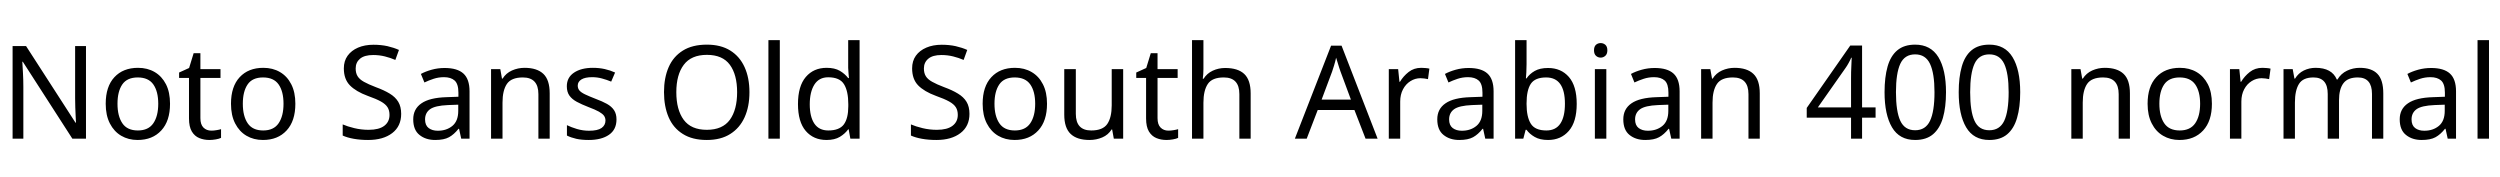 <svg xmlns="http://www.w3.org/2000/svg" xmlns:xlink="http://www.w3.org/1999/xlink" width="462.576" height="32.688"><path fill="black" d="M15.91 8.52L15.91 25.66L13.39 25.66L4.22 11.42L4.13 11.42Q4.18 12.26 4.25 13.51Q4.32 14.76 4.32 16.08L4.32 16.08L4.32 25.66L2.33 25.66L2.33 8.52L4.82 8.52L13.97 22.70L14.06 22.70Q14.04 22.32 14.00 21.55Q13.97 20.78 13.93 19.87Q13.90 18.96 13.90 18.19L13.90 18.19L13.90 8.52L15.91 8.52ZM31.46 19.20L31.46 19.20Q31.46 22.39 29.84 24.14Q28.22 25.90 25.46 25.90L25.46 25.90Q23.76 25.90 22.43 25.12Q21.10 24.34 20.33 22.84Q19.56 21.34 19.56 19.20L19.56 19.20Q19.56 16.01 21.17 14.28Q22.78 12.55 25.54 12.55L25.54 12.55Q27.29 12.55 28.62 13.33Q29.95 14.11 30.71 15.59Q31.46 17.06 31.46 19.20ZM21.74 19.20L21.74 19.20Q21.74 21.48 22.64 22.81Q23.54 24.14 25.51 24.14L25.51 24.14Q27.46 24.14 28.37 22.81Q29.28 21.48 29.28 19.20L29.28 19.20Q29.28 16.92 28.37 15.62Q27.46 14.33 25.49 14.33L25.49 14.33Q23.52 14.33 22.63 15.62Q21.74 16.92 21.74 19.20ZM39.10 24.17L39.10 24.17Q39.58 24.17 40.08 24.08Q40.58 24 40.90 23.90L40.90 23.90L40.90 25.51Q40.56 25.68 39.94 25.79Q39.31 25.90 38.74 25.90L38.74 25.90Q37.73 25.90 36.88 25.55Q36.02 25.20 35.50 24.34Q34.97 23.47 34.97 21.91L34.97 21.91L34.97 14.42L33.14 14.42L33.14 13.42L34.99 12.58L35.83 9.84L37.08 9.84L37.08 12.79L40.80 12.79L40.80 14.42L37.08 14.42L37.08 21.86Q37.08 23.04 37.64 23.60Q38.21 24.17 39.10 24.17ZM54.65 19.20L54.65 19.20Q54.65 22.39 53.03 24.14Q51.41 25.90 48.65 25.90L48.65 25.90Q46.94 25.90 45.61 25.12Q44.28 24.34 43.51 22.84Q42.74 21.34 42.74 19.20L42.74 19.20Q42.74 16.01 44.35 14.28Q45.96 12.55 48.72 12.55L48.72 12.55Q50.47 12.55 51.80 13.33Q53.14 14.11 53.89 15.59Q54.65 17.06 54.65 19.20ZM44.93 19.20L44.93 19.20Q44.93 21.48 45.83 22.81Q46.73 24.14 48.70 24.14L48.70 24.14Q50.64 24.14 51.55 22.81Q52.46 21.48 52.46 19.20L52.46 19.20Q52.46 16.92 51.55 15.62Q50.64 14.33 48.67 14.33L48.67 14.33Q46.70 14.33 45.82 15.62Q44.93 16.92 44.93 19.20ZM74.23 21.07L74.23 21.07Q74.23 23.35 72.58 24.62Q70.92 25.90 68.11 25.90L68.11 25.90Q66.67 25.90 65.45 25.68Q64.22 25.46 63.41 25.08L63.41 25.08L63.41 23.02Q64.27 23.40 65.56 23.71Q66.84 24.02 68.21 24.02L68.21 24.02Q70.13 24.02 71.10 23.28Q72.07 22.54 72.07 21.26L72.07 21.26Q72.07 20.42 71.71 19.85Q71.35 19.27 70.48 18.78Q69.60 18.29 68.04 17.74L68.04 17.74Q65.86 16.94 64.74 15.79Q63.62 14.64 63.62 12.65L63.62 12.65Q63.62 11.28 64.32 10.31Q65.02 9.34 66.25 8.81Q67.49 8.28 69.10 8.28L69.10 8.28Q70.51 8.28 71.69 8.54Q72.86 8.81 73.82 9.24L73.82 9.24L73.15 11.09Q72.26 10.70 71.22 10.44Q70.18 10.18 69.05 10.18L69.05 10.18Q67.44 10.18 66.62 10.86Q65.81 11.54 65.81 12.67L65.81 12.67Q65.81 13.54 66.17 14.11Q66.53 14.69 67.34 15.14Q68.16 15.60 69.55 16.13L69.55 16.13Q71.06 16.68 72.11 17.32Q73.15 17.95 73.69 18.84Q74.23 19.73 74.23 21.07ZM82.27 12.58L82.27 12.58Q84.62 12.58 85.75 13.61Q86.88 14.64 86.88 16.90L86.88 16.90L86.88 25.66L85.34 25.66L84.94 23.83L84.84 23.83Q84 24.89 83.08 25.39Q82.15 25.90 80.52 25.90L80.52 25.90Q78.77 25.90 77.62 24.97Q76.46 24.05 76.46 22.08L76.46 22.08Q76.46 20.16 77.98 19.12Q79.49 18.07 82.63 17.98L82.63 17.98L84.82 17.90L84.82 17.14Q84.82 15.53 84.12 14.90Q83.42 14.28 82.15 14.28L82.15 14.28Q81.14 14.28 80.23 14.58Q79.32 14.88 78.53 15.26L78.53 15.26L77.88 13.68Q78.72 13.22 79.87 12.90Q81.02 12.58 82.27 12.58ZM84.79 19.37L82.90 19.44Q80.50 19.54 79.57 20.21Q78.65 20.88 78.65 22.10L78.65 22.10Q78.65 23.18 79.31 23.69Q79.97 24.19 81 24.19L81 24.19Q82.63 24.19 83.71 23.29Q84.79 22.39 84.79 20.52L84.79 20.52L84.79 19.37ZM97.06 12.55L97.06 12.55Q99.36 12.55 100.54 13.67Q101.71 14.78 101.71 17.28L101.71 17.28L101.71 25.66L99.62 25.66L99.62 17.42Q99.62 14.33 96.74 14.33L96.74 14.33Q94.61 14.33 93.79 15.53Q92.98 16.73 92.98 18.98L92.98 18.98L92.98 25.66L90.86 25.66L90.86 12.79L92.57 12.79L92.88 14.54L93 14.54Q93.62 13.54 94.73 13.04Q95.83 12.55 97.06 12.55ZM114.07 22.10L114.07 22.10Q114.07 23.98 112.68 24.94Q111.29 25.90 108.94 25.90L108.94 25.90Q107.59 25.90 106.62 25.68Q105.65 25.46 104.90 25.08L104.90 25.08L104.90 23.16Q105.67 23.54 106.76 23.87Q107.86 24.19 108.98 24.19L108.98 24.19Q110.59 24.19 111.31 23.68Q112.03 23.16 112.03 22.30L112.03 22.30Q112.03 21.82 111.77 21.43Q111.50 21.05 110.82 20.66Q110.14 20.28 108.86 19.80L108.86 19.80Q107.62 19.32 106.73 18.84Q105.84 18.36 105.36 17.69Q104.88 17.02 104.88 15.96L104.88 15.96Q104.88 14.33 106.21 13.44Q107.54 12.55 109.70 12.55L109.70 12.55Q110.88 12.55 111.90 12.78Q112.92 13.01 113.81 13.42L113.81 13.42L113.09 15.10Q112.27 14.76 111.38 14.52Q110.50 14.28 109.56 14.28L109.56 14.28Q108.26 14.28 107.58 14.70Q106.90 15.12 106.90 15.84L106.90 15.84Q106.90 16.37 107.21 16.74Q107.52 17.11 108.25 17.46Q108.98 17.81 110.21 18.29L110.21 18.29Q111.43 18.74 112.30 19.22Q113.16 19.70 113.62 20.39Q114.07 21.07 114.07 22.10ZM138.67 17.06L138.67 17.06Q138.67 19.73 137.77 21.71Q136.87 23.69 135.12 24.79Q133.37 25.90 130.78 25.90L130.78 25.90Q128.11 25.90 126.35 24.79Q124.58 23.69 123.72 21.70Q122.86 19.70 122.86 17.04L122.86 17.04Q122.86 14.40 123.72 12.43Q124.58 10.46 126.35 9.36Q128.11 8.26 130.80 8.26L130.80 8.26Q133.37 8.26 135.12 9.35Q136.87 10.44 137.77 12.42Q138.67 14.40 138.67 17.06ZM125.14 17.06L125.14 17.06Q125.14 20.30 126.50 22.16Q127.87 24.02 130.78 24.02L130.78 24.02Q133.70 24.02 135.05 22.16Q136.39 20.30 136.39 17.06L136.39 17.06Q136.39 13.82 135.05 11.99Q133.70 10.15 130.80 10.15L130.80 10.15Q127.90 10.15 126.52 11.99Q125.14 13.82 125.14 17.06ZM144.29 7.42L144.29 25.66L142.18 25.66L142.18 7.42L144.29 7.42ZM152.93 25.90L152.93 25.90Q150.53 25.90 149.09 24.23Q147.65 22.56 147.65 19.25L147.65 19.25Q147.65 15.94 149.10 14.24Q150.55 12.55 152.95 12.55L152.95 12.55Q154.44 12.55 155.39 13.10Q156.34 13.66 156.94 14.45L156.94 14.45L157.08 14.45Q157.06 14.14 157.00 13.52Q156.94 12.91 156.94 12.55L156.94 12.55L156.94 7.42L159.05 7.42L159.05 25.66L157.34 25.66L157.03 23.93L156.94 23.93Q156.36 24.74 155.40 25.32Q154.44 25.90 152.93 25.90ZM153.26 24.14L153.26 24.14Q155.30 24.14 156.13 23.03Q156.96 21.91 156.96 19.66L156.96 19.66L156.96 19.27Q156.96 16.87 156.17 15.59Q155.38 14.30 153.24 14.30L153.24 14.30Q151.54 14.30 150.68 15.66Q149.83 17.02 149.83 19.30L149.83 19.30Q149.83 21.60 150.68 22.87Q151.54 24.14 153.26 24.14ZM179.38 21.07L179.38 21.07Q179.38 23.35 177.72 24.62Q176.06 25.90 173.26 25.90L173.26 25.90Q171.82 25.90 170.59 25.68Q169.37 25.46 168.55 25.08L168.55 25.08L168.55 23.02Q169.42 23.40 170.70 23.71Q171.98 24.02 173.35 24.02L173.35 24.02Q175.27 24.02 176.24 23.28Q177.22 22.54 177.22 21.26L177.22 21.26Q177.22 20.42 176.86 19.85Q176.50 19.27 175.62 18.78Q174.74 18.29 173.18 17.74L173.18 17.74Q171 16.94 169.88 15.79Q168.77 14.64 168.77 12.65L168.77 12.65Q168.77 11.28 169.46 10.31Q170.16 9.34 171.40 8.81Q172.63 8.28 174.24 8.28L174.24 8.28Q175.66 8.28 176.83 8.54Q178.01 8.81 178.97 9.24L178.97 9.24L178.30 11.09Q177.41 10.70 176.36 10.44Q175.32 10.18 174.19 10.18L174.19 10.18Q172.58 10.18 171.77 10.86Q170.95 11.54 170.95 12.67L170.95 12.67Q170.95 13.54 171.31 14.11Q171.67 14.69 172.49 15.14Q173.30 15.60 174.70 16.13L174.70 16.13Q176.21 16.68 177.25 17.32Q178.30 17.95 178.84 18.84Q179.38 19.73 179.38 21.07ZM193.73 19.20L193.73 19.20Q193.73 22.39 192.11 24.14Q190.49 25.90 187.73 25.90L187.73 25.90Q186.02 25.90 184.69 25.12Q183.36 24.34 182.59 22.84Q181.82 21.34 181.82 19.20L181.82 19.20Q181.82 16.01 183.43 14.28Q185.04 12.55 187.80 12.55L187.80 12.55Q189.55 12.55 190.88 13.33Q192.22 14.11 192.97 15.59Q193.73 17.06 193.73 19.20ZM184.01 19.20L184.01 19.20Q184.01 21.48 184.91 22.81Q185.81 24.14 187.78 24.14L187.78 24.14Q189.72 24.14 190.63 22.81Q191.54 21.48 191.54 19.20L191.54 19.20Q191.54 16.92 190.63 15.62Q189.72 14.33 187.75 14.33L187.75 14.33Q185.78 14.33 184.90 15.62Q184.01 16.92 184.01 19.20ZM205.70 12.79L207.82 12.79L207.82 25.66L206.09 25.66L205.78 23.95L205.68 23.95Q205.06 24.96 203.95 25.43Q202.85 25.90 201.60 25.90L201.60 25.90Q199.27 25.90 198.10 24.78Q196.92 23.66 196.92 21.22L196.92 21.22L196.92 12.79L199.06 12.79L199.06 21.07Q199.06 24.14 201.91 24.14L201.91 24.14Q204.05 24.14 204.88 22.94Q205.70 21.74 205.70 19.49L205.70 19.49L205.70 12.79ZM216.19 24.17L216.19 24.17Q216.67 24.17 217.18 24.08Q217.68 24 217.99 23.90L217.99 23.90L217.99 25.51Q217.66 25.68 217.03 25.79Q216.41 25.90 215.83 25.90L215.83 25.90Q214.82 25.90 213.97 25.55Q213.12 25.20 212.59 24.34Q212.06 23.47 212.06 21.91L212.06 21.91L212.06 14.42L210.24 14.42L210.24 13.42L212.09 12.58L212.93 9.84L214.18 9.84L214.18 12.79L217.90 12.79L217.90 14.42L214.18 14.42L214.18 21.86Q214.18 23.04 214.74 23.60Q215.30 24.17 216.19 24.17ZM222.67 7.42L222.67 12.77Q222.67 13.73 222.55 14.57L222.55 14.57L222.70 14.57Q223.32 13.58 224.39 13.08Q225.46 12.58 226.70 12.58L226.70 12.58Q229.06 12.58 230.23 13.69Q231.41 14.81 231.41 17.28L231.41 17.28L231.41 25.66L229.32 25.66L229.32 17.42Q229.32 14.33 226.44 14.33L226.44 14.33Q224.28 14.33 223.48 15.54Q222.67 16.75 222.67 19.01L222.67 19.01L222.67 25.66L220.56 25.66L220.56 7.42L222.67 7.42ZM254.90 25.66L252.67 25.66L250.61 20.35L243.82 20.35L241.78 25.66L239.59 25.66L246.29 8.45L248.23 8.45L254.90 25.66ZM249.96 18.43L248.04 13.25Q247.97 13.06 247.80 12.55Q247.63 12.05 247.48 11.51Q247.32 10.97 247.22 10.68L247.22 10.68Q247.06 11.42 246.84 12.13Q246.62 12.84 246.48 13.25L246.48 13.25L244.54 18.43L249.96 18.43ZM262.97 12.55L262.97 12.55Q263.33 12.55 263.75 12.59Q264.17 12.62 264.48 12.70L264.48 12.70L264.22 14.64Q263.90 14.57 263.53 14.52Q263.16 14.47 262.82 14.47L262.82 14.47Q261.84 14.47 260.98 15.01Q260.11 15.55 259.60 16.52Q259.08 17.50 259.08 18.79L259.08 18.79L259.08 25.66L256.97 25.66L256.97 12.79L258.70 12.79L258.94 15.14L259.03 15.14Q259.66 14.09 260.64 13.32Q261.62 12.55 262.97 12.55ZM271.75 12.58L271.75 12.58Q274.10 12.58 275.23 13.61Q276.36 14.64 276.36 16.90L276.36 16.90L276.36 25.66L274.82 25.66L274.42 23.83L274.32 23.83Q273.48 24.89 272.56 25.39Q271.63 25.90 270 25.90L270 25.90Q268.25 25.90 267.10 24.97Q265.94 24.05 265.94 22.08L265.94 22.08Q265.94 20.16 267.46 19.12Q268.97 18.07 272.11 17.98L272.11 17.98L274.30 17.90L274.30 17.14Q274.30 15.53 273.60 14.90Q272.90 14.28 271.63 14.28L271.63 14.28Q270.62 14.28 269.71 14.58Q268.80 14.88 268.01 15.26L268.01 15.26L267.36 13.68Q268.20 13.22 269.35 12.90Q270.50 12.58 271.75 12.58ZM274.27 19.37L272.38 19.44Q269.98 19.54 269.05 20.21Q268.13 20.88 268.13 22.10L268.13 22.10Q268.13 23.18 268.79 23.69Q269.45 24.19 270.48 24.19L270.48 24.19Q272.11 24.19 273.19 23.29Q274.27 22.39 274.27 20.52L274.27 20.52L274.27 19.37ZM282.46 7.42L282.46 11.86Q282.46 12.67 282.42 13.38Q282.38 14.09 282.34 14.50L282.34 14.50L282.46 14.50Q283.01 13.68 283.97 13.13Q284.93 12.58 286.44 12.58L286.44 12.58Q288.84 12.58 290.29 14.24Q291.74 15.91 291.74 19.22L291.74 19.22Q291.74 22.54 290.28 24.22Q288.82 25.90 286.44 25.90L286.44 25.90Q284.93 25.90 283.97 25.34Q283.01 24.79 282.46 24.02L282.46 24.02L282.29 24.02L281.86 25.66L280.34 25.66L280.34 7.42L282.46 7.42ZM286.08 14.33L286.08 14.33Q284.04 14.33 283.25 15.50Q282.46 16.68 282.46 19.15L282.46 19.15L282.46 19.25Q282.46 21.62 283.24 22.88Q284.02 24.14 286.13 24.14L286.13 24.14Q287.86 24.14 288.71 22.87Q289.56 21.60 289.56 19.20L289.56 19.20Q289.56 14.33 286.08 14.33ZM296.18 7.97L296.18 7.97Q296.66 7.97 297.04 8.29Q297.41 8.62 297.41 9.31L297.41 9.31Q297.41 9.98 297.04 10.32Q296.66 10.66 296.18 10.66L296.18 10.66Q295.66 10.66 295.30 10.32Q294.94 9.98 294.94 9.31L294.94 9.31Q294.94 8.62 295.30 8.29Q295.66 7.97 296.18 7.97ZM295.10 12.79L297.22 12.79L297.22 25.66L295.10 25.66L295.10 12.79ZM306.17 12.58L306.17 12.58Q308.52 12.58 309.65 13.61Q310.78 14.64 310.78 16.90L310.78 16.90L310.78 25.66L309.24 25.66L308.83 23.83L308.74 23.83Q307.90 24.89 306.97 25.39Q306.05 25.90 304.42 25.90L304.42 25.90Q302.66 25.90 301.51 24.97Q300.36 24.05 300.36 22.08L300.36 22.08Q300.36 20.16 301.87 19.12Q303.38 18.07 306.53 17.98L306.53 17.98L308.71 17.90L308.71 17.14Q308.71 15.53 308.02 14.90Q307.32 14.28 306.05 14.28L306.05 14.28Q305.04 14.28 304.13 14.58Q303.22 14.88 302.42 15.26L302.42 15.26L301.78 13.68Q302.62 13.22 303.77 12.90Q304.92 12.58 306.17 12.58ZM308.69 19.37L306.79 19.44Q304.39 19.54 303.47 20.21Q302.54 20.88 302.54 22.10L302.54 22.10Q302.54 23.18 303.20 23.69Q303.86 24.19 304.90 24.19L304.90 24.19Q306.53 24.19 307.61 23.29Q308.69 22.39 308.69 20.52L308.69 20.52L308.69 19.37ZM320.95 12.55L320.95 12.55Q323.26 12.55 324.43 13.67Q325.61 14.78 325.61 17.28L325.61 17.28L325.61 25.66L323.52 25.66L323.52 17.42Q323.52 14.33 320.64 14.33L320.64 14.33Q318.50 14.33 317.69 15.53Q316.87 16.73 316.87 18.98L316.87 18.98L316.87 25.66L314.76 25.66L314.76 12.79L316.46 12.79L316.78 14.54L316.90 14.54Q317.52 13.54 318.62 13.04Q319.73 12.55 320.95 12.55ZM347.04 19.87L347.04 21.77L344.54 21.77L344.54 25.66L342.50 25.66L342.50 21.77L334.30 21.77L334.30 19.97L342.36 8.42L344.54 8.42L344.54 19.87L347.04 19.87ZM342.50 19.87L342.50 14.47Q342.50 13.22 342.55 12.35Q342.60 11.47 342.62 10.68L342.62 10.68L342.53 10.68Q342.34 11.14 342.05 11.66Q341.76 12.19 341.50 12.55L341.50 12.55L336.36 19.87L342.50 19.87ZM360.07 17.06L360.07 17.06Q360.07 19.82 359.50 21.80Q358.92 23.78 357.67 24.84Q356.42 25.90 354.36 25.90L354.36 25.90Q351.46 25.90 350.08 23.56Q348.70 21.22 348.70 17.06L348.70 17.06Q348.70 14.28 349.26 12.31Q349.82 10.34 351.07 9.30Q352.32 8.26 354.36 8.26L354.36 8.26Q357.24 8.26 358.66 10.57Q360.07 12.89 360.07 17.06ZM350.81 17.06L350.81 17.06Q350.81 20.59 351.61 22.34Q352.42 24.10 354.36 24.10L354.36 24.10Q356.28 24.10 357.11 22.36Q357.94 20.62 357.94 17.06L357.94 17.06Q357.94 13.56 357.11 11.81Q356.28 10.06 354.36 10.06L354.36 10.06Q352.42 10.06 351.61 11.81Q350.81 13.56 350.81 17.06ZM373.80 17.06L373.80 17.06Q373.80 19.82 373.22 21.80Q372.65 23.78 371.40 24.84Q370.15 25.90 368.09 25.90L368.09 25.90Q365.18 25.90 363.80 23.56Q362.42 21.22 362.42 17.06L362.42 17.06Q362.42 14.28 362.99 12.31Q363.55 10.34 364.80 9.30Q366.05 8.26 368.09 8.26L368.09 8.26Q370.97 8.26 372.38 10.57Q373.80 12.89 373.80 17.06ZM364.54 17.06L364.54 17.06Q364.54 20.59 365.34 22.34Q366.14 24.10 368.09 24.10L368.09 24.10Q370.01 24.10 370.84 22.36Q371.66 20.62 371.66 17.06L371.66 17.06Q371.66 13.56 370.84 11.81Q370.01 10.06 368.09 10.06L368.09 10.06Q366.14 10.06 365.34 11.81Q364.54 13.56 364.54 17.06ZM389.45 12.55L389.45 12.55Q391.75 12.55 392.93 13.67Q394.10 14.78 394.10 17.28L394.10 17.28L394.10 25.66L392.02 25.66L392.02 17.42Q392.02 14.33 389.14 14.33L389.14 14.33Q387 14.33 386.18 15.53Q385.37 16.73 385.37 18.98L385.37 18.98L385.37 25.66L383.26 25.66L383.26 12.79L384.96 12.79L385.27 14.54L385.39 14.54Q386.02 13.54 387.12 13.04Q388.22 12.55 389.45 12.55ZM409.27 19.20L409.27 19.20Q409.27 22.39 407.65 24.14Q406.03 25.90 403.27 25.90L403.27 25.90Q401.57 25.90 400.24 25.12Q398.90 24.34 398.14 22.84Q397.37 21.34 397.37 19.20L397.37 19.20Q397.37 16.01 398.98 14.28Q400.58 12.55 403.34 12.55L403.34 12.55Q405.10 12.55 406.43 13.33Q407.76 14.11 408.52 15.59Q409.27 17.06 409.27 19.20ZM399.55 19.20L399.55 19.20Q399.55 21.48 400.45 22.81Q401.35 24.14 403.32 24.14L403.32 24.14Q405.26 24.14 406.18 22.81Q407.09 21.48 407.09 19.20L407.09 19.20Q407.09 16.92 406.18 15.62Q405.26 14.33 403.30 14.33L403.30 14.33Q401.33 14.33 400.44 15.62Q399.55 16.92 399.55 19.20ZM418.61 12.55L418.61 12.55Q418.97 12.55 419.39 12.59Q419.81 12.62 420.12 12.70L420.12 12.70L419.86 14.64Q419.54 14.57 419.17 14.52Q418.80 14.47 418.46 14.47L418.46 14.47Q417.48 14.47 416.62 15.01Q415.75 15.55 415.24 16.52Q414.72 17.50 414.72 18.79L414.72 18.79L414.72 25.66L412.61 25.66L412.61 12.79L414.34 12.79L414.58 15.14L414.67 15.14Q415.30 14.09 416.28 13.32Q417.26 12.55 418.61 12.55ZM436.63 12.55L436.63 12.55Q438.82 12.55 439.90 13.67Q440.98 14.78 440.98 17.28L440.98 17.28L440.98 25.66L438.89 25.66L438.89 17.38Q438.89 14.33 436.27 14.33L436.27 14.33Q434.40 14.33 433.60 15.41Q432.79 16.49 432.79 18.55L432.79 18.55L432.79 25.66L430.70 25.66L430.70 17.38Q430.70 14.33 428.06 14.33L428.06 14.33Q426.12 14.33 425.38 15.53Q424.63 16.73 424.63 18.98L424.63 18.98L424.63 25.66L422.52 25.66L422.52 12.79L424.22 12.79L424.54 14.54L424.66 14.54Q425.26 13.54 426.28 13.04Q427.30 12.55 428.45 12.55L428.45 12.55Q431.47 12.55 432.38 14.71L432.38 14.71L432.50 14.71Q433.15 13.61 434.27 13.08Q435.38 12.55 436.63 12.55ZM449.83 12.58L449.83 12.58Q452.18 12.58 453.31 13.61Q454.44 14.64 454.44 16.90L454.44 16.90L454.44 25.66L452.90 25.66L452.50 23.83L452.40 23.83Q451.56 24.89 450.64 25.39Q449.71 25.90 448.08 25.90L448.08 25.90Q446.33 25.90 445.18 24.97Q444.02 24.05 444.02 22.08L444.02 22.08Q444.02 20.16 445.54 19.12Q447.05 18.07 450.19 17.98L450.19 17.98L452.38 17.90L452.38 17.14Q452.38 15.53 451.68 14.90Q450.98 14.28 449.71 14.28L449.71 14.28Q448.70 14.28 447.79 14.58Q446.88 14.88 446.09 15.26L446.09 15.26L445.44 13.68Q446.28 13.22 447.43 12.90Q448.58 12.58 449.83 12.58ZM452.35 19.37L450.46 19.44Q448.06 19.54 447.13 20.21Q446.21 20.88 446.21 22.10L446.21 22.10Q446.21 23.18 446.87 23.69Q447.53 24.19 448.56 24.19L448.56 24.19Q450.19 24.19 451.27 23.29Q452.35 22.39 452.35 20.52L452.35 20.52L452.35 19.37ZM460.54 7.42L460.54 25.66L458.42 25.66L458.42 7.42L460.54 7.42Z"/></svg>